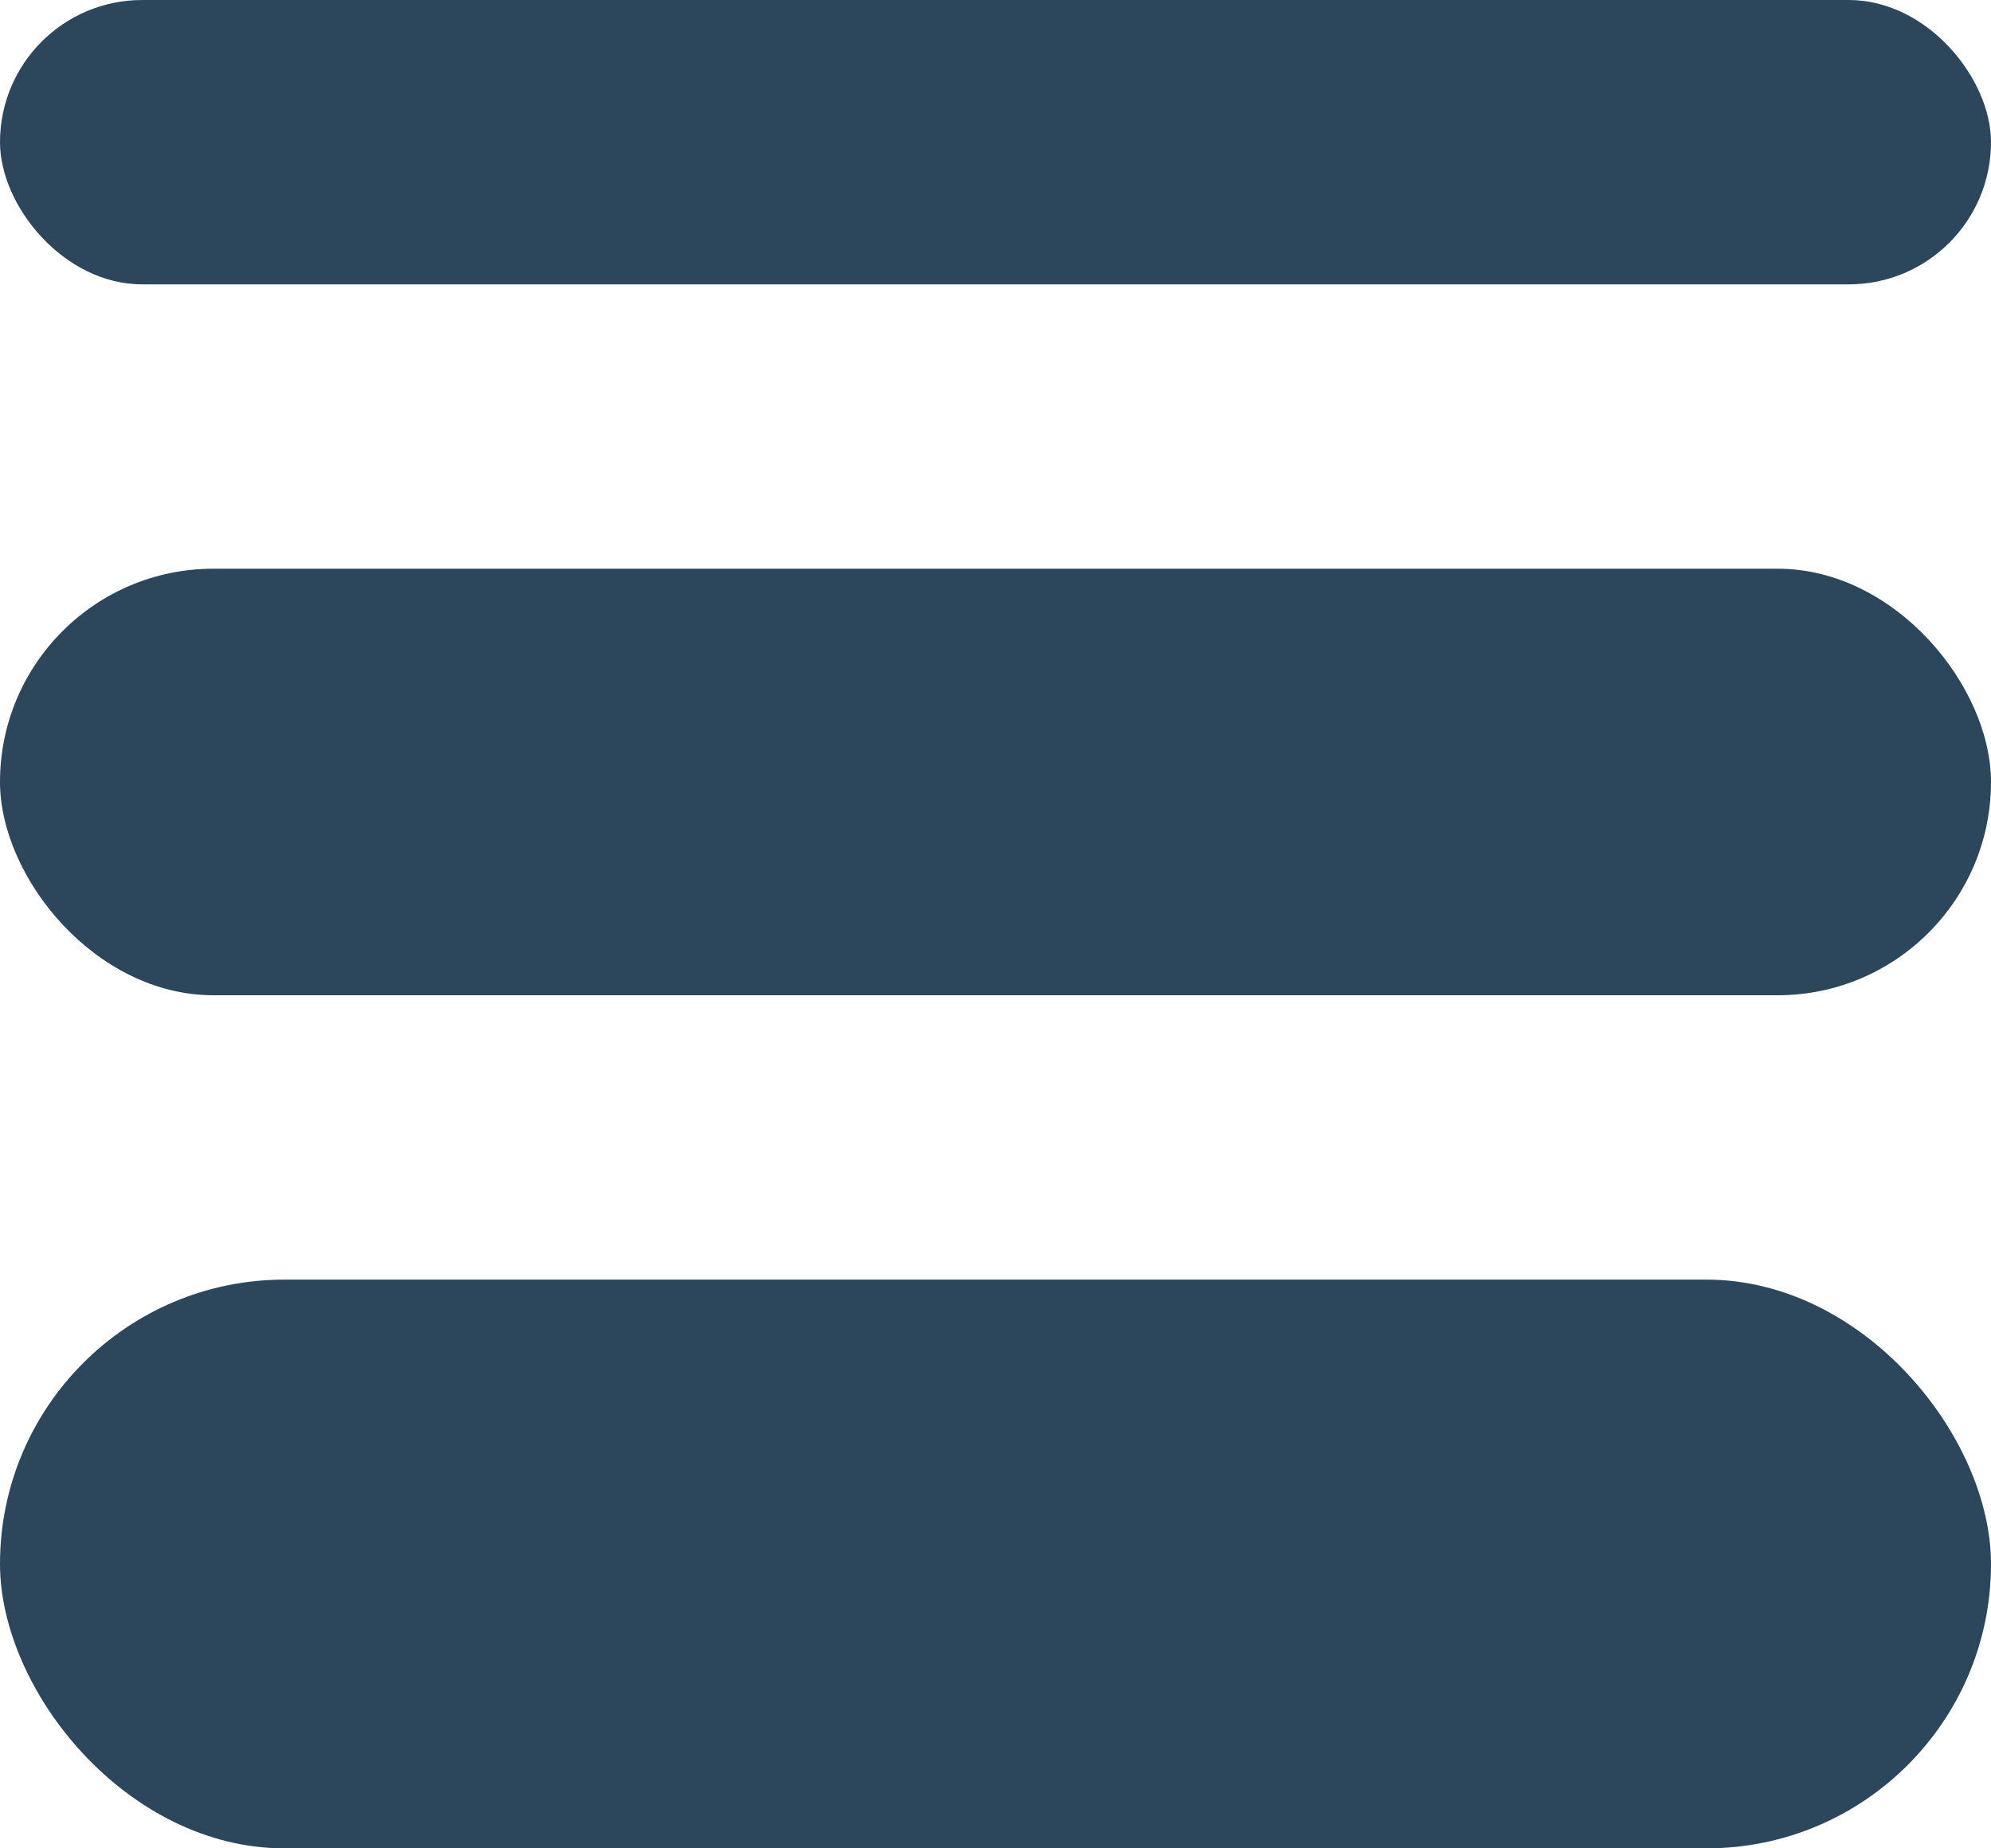 <svg width="14" height="13" viewBox="0 0 14 13" fill="none" xmlns="http://www.w3.org/2000/svg">
  <rect y="9" width="14" height="4" rx="2" fill="#2C465C"/>
  <rect width="14" height="2" rx="1" fill="#2C465C"/>
  <rect y="4" width="14" height="3" rx="1.5" fill="#2C465C"/>
</svg>
